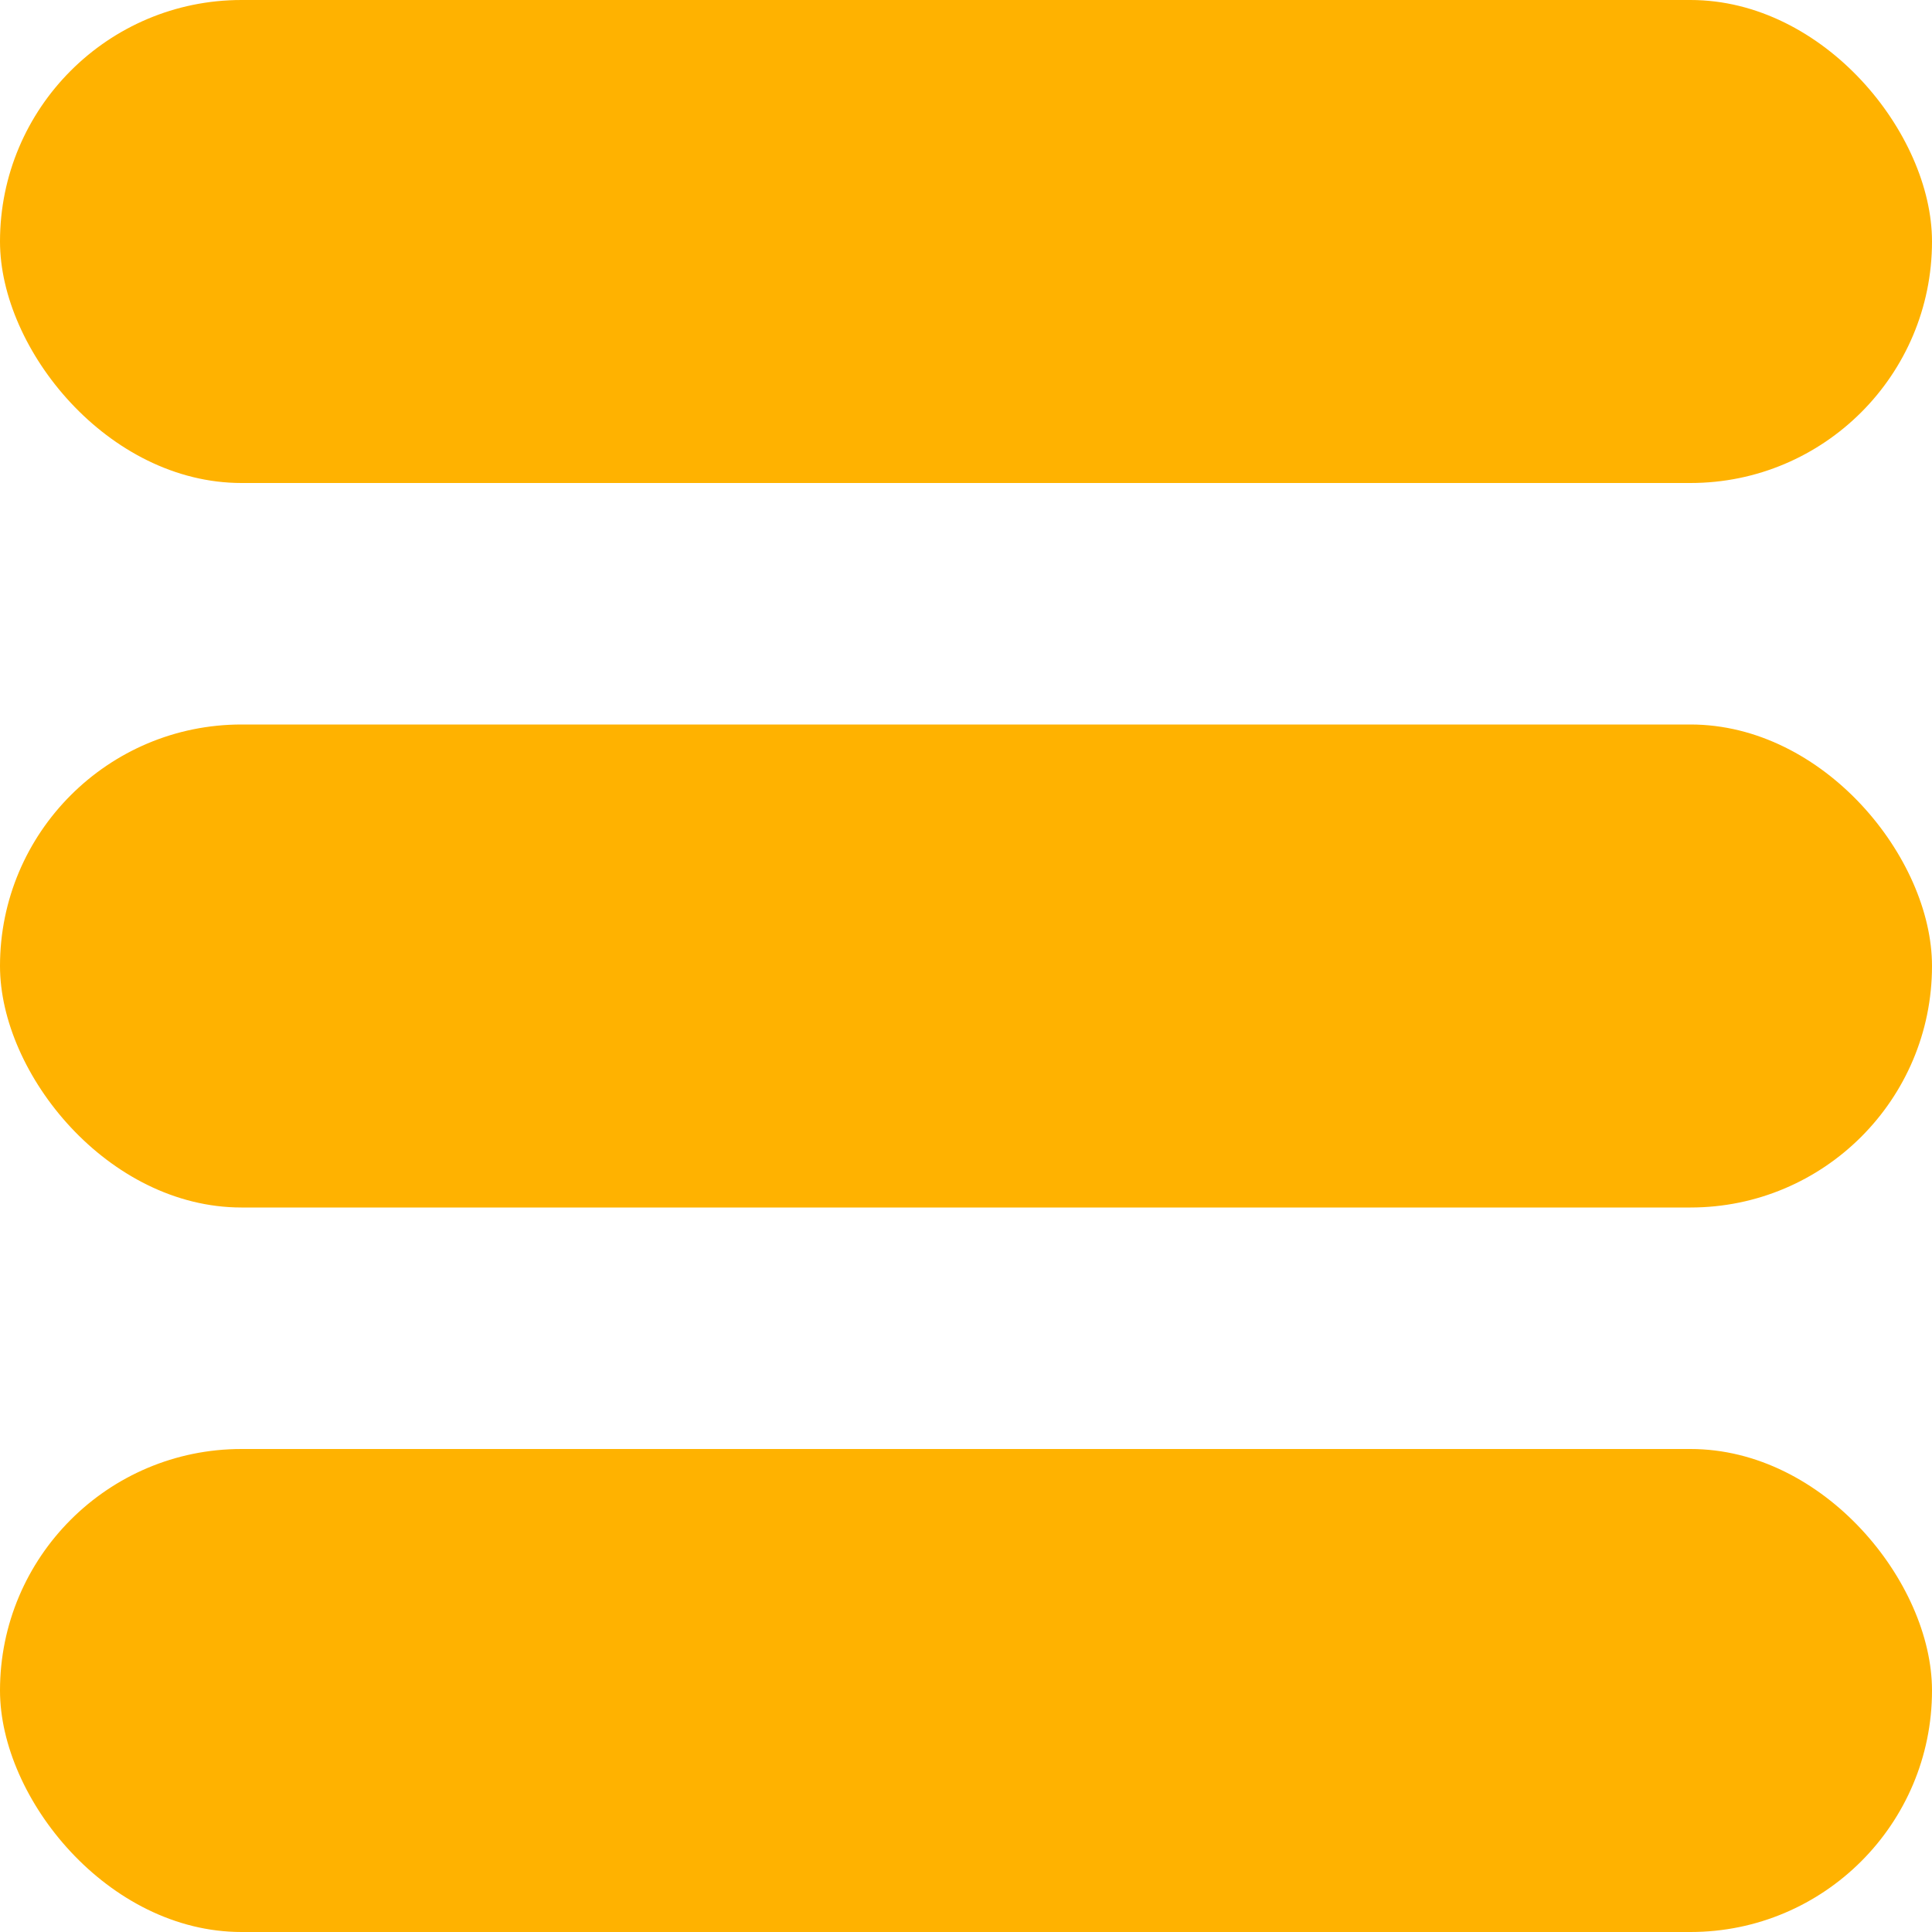<svg width="40" height="40" xmlns="http://www.w3.org/2000/svg" xmlns:svg="http://www.w3.org/2000/svg">
    <g>
        <rect fill="#ffb200" height="10" rx="5" ry="5" stroke-width="0" width="40" x="0" y="0"/>
        <rect fill="#ffb200" height="10" rx="5" ry="5" stroke-width="0" width="40" x="0" y="30"/>
        <rect fill="#ffb200" height="10" rx="5" ry="5" stroke-width="0" width="40" x="0" y="15"/>
    </g>
</svg>
